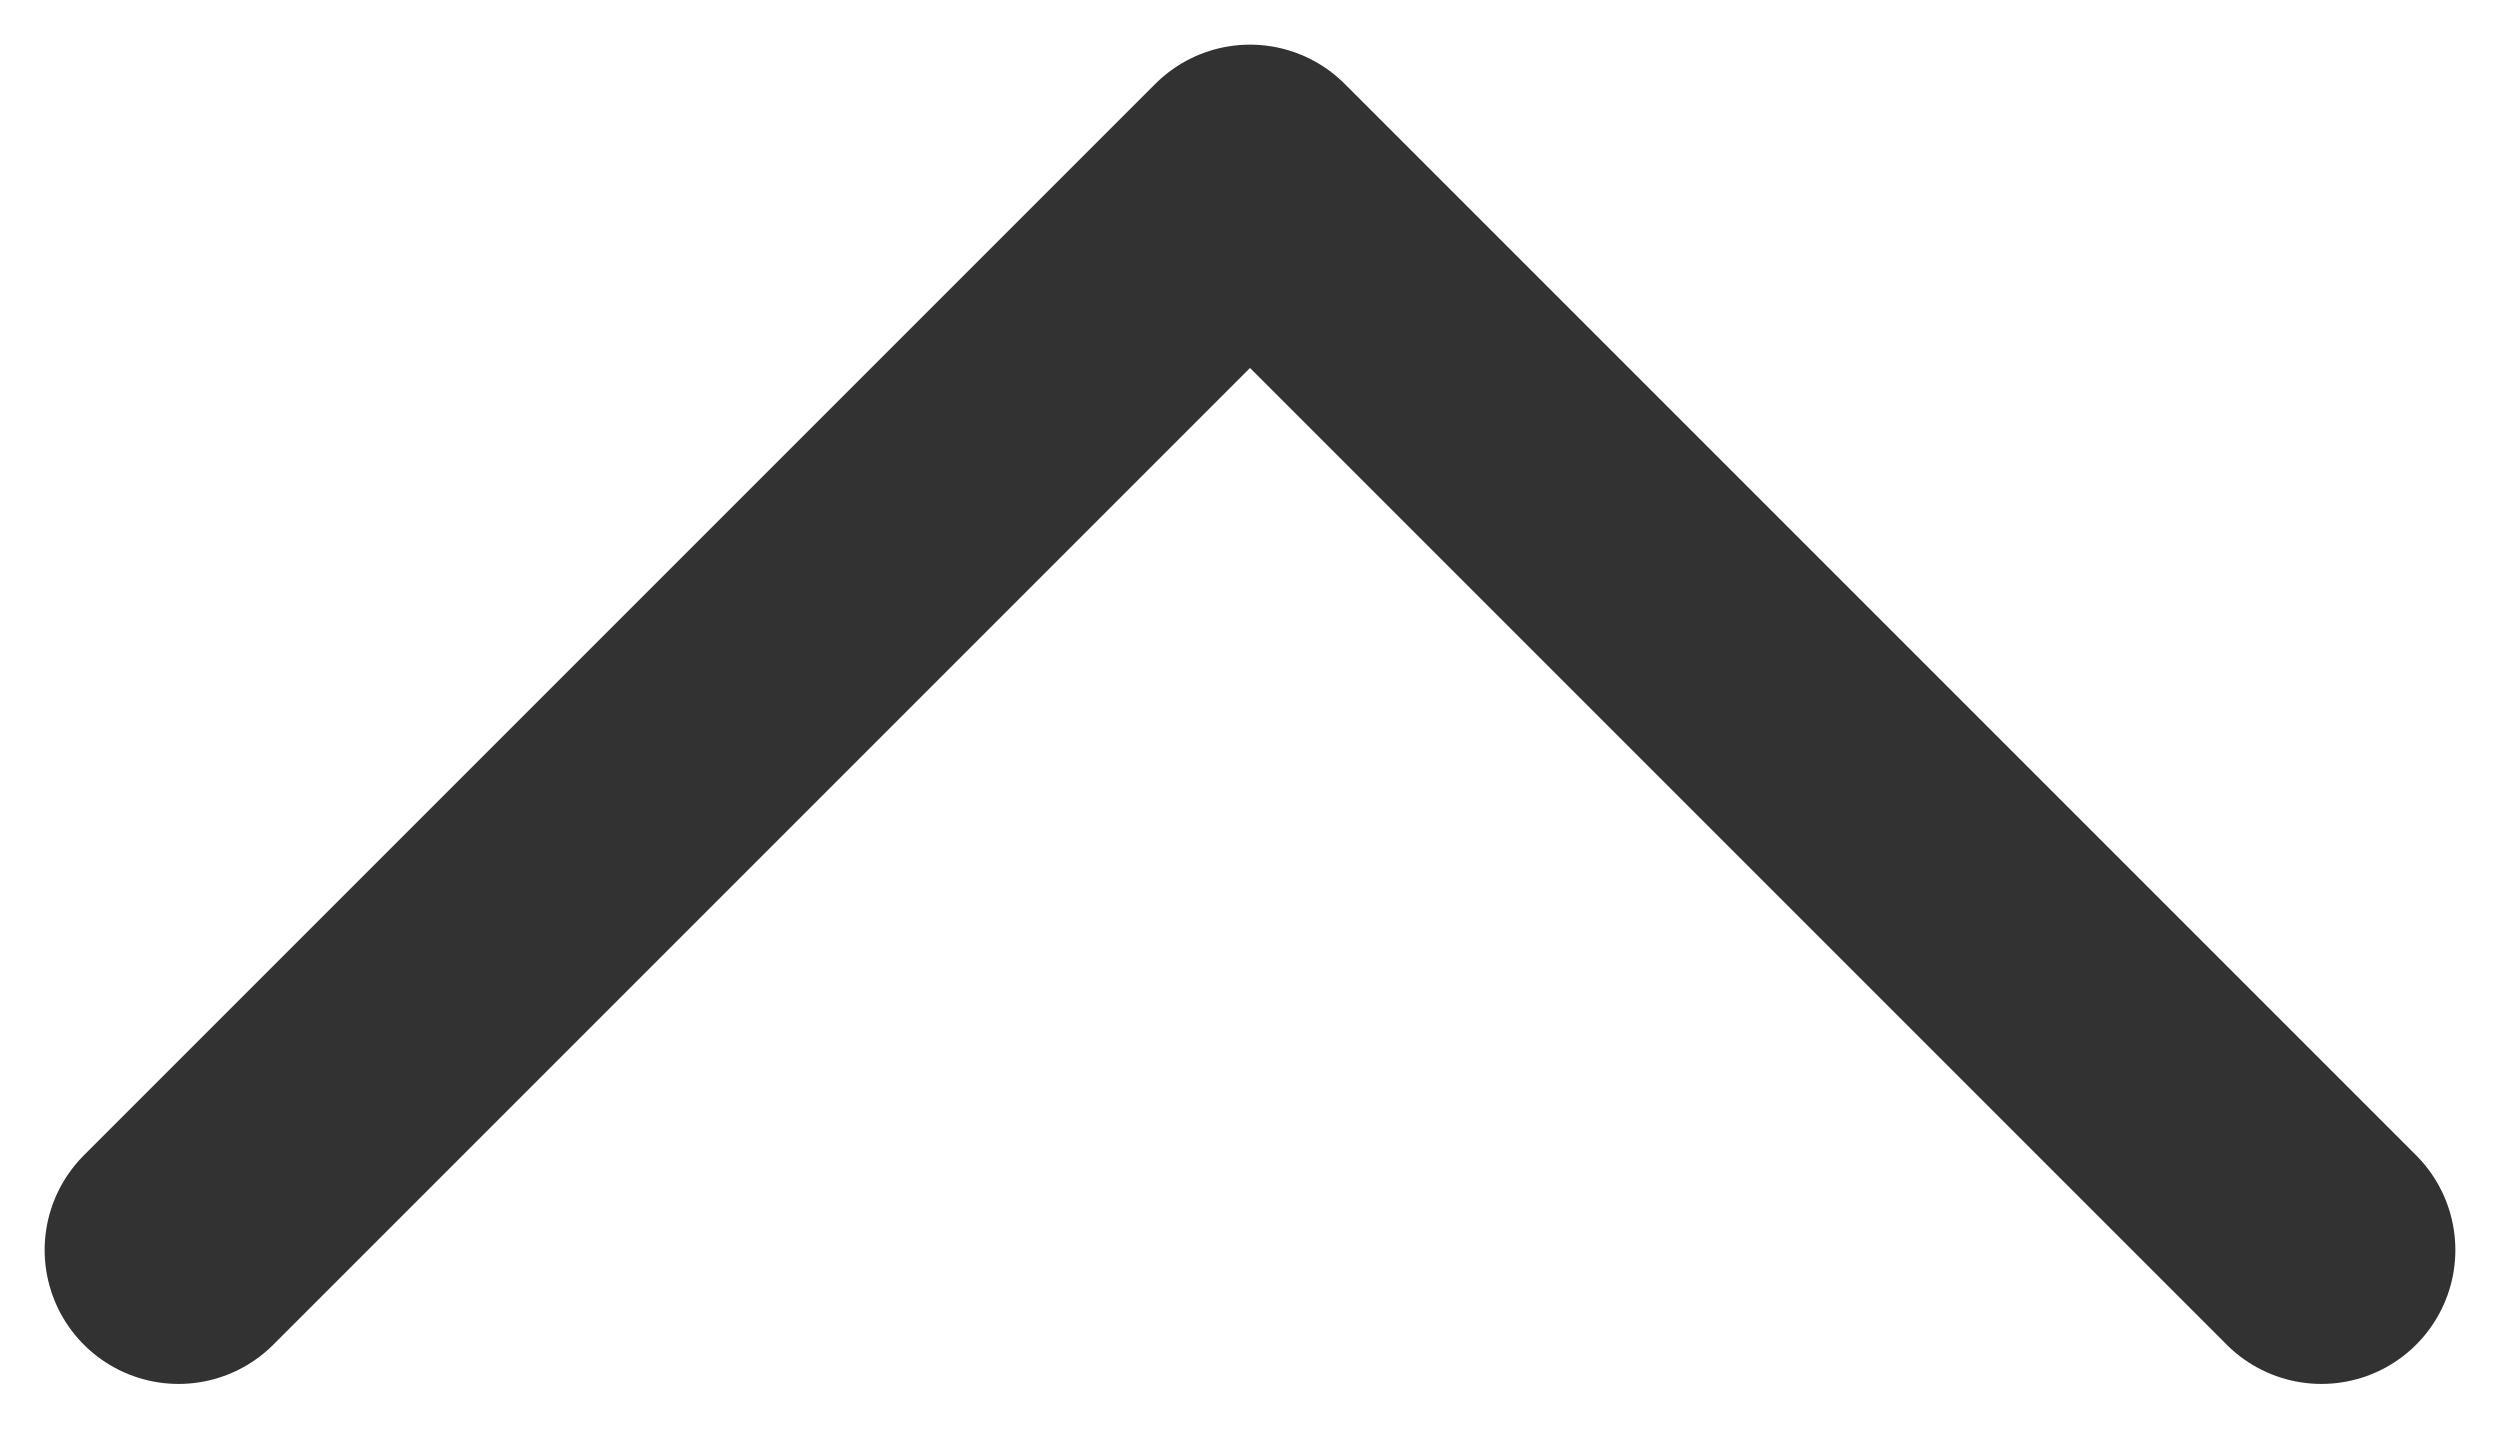 <svg width="14" height="8" viewBox="0 0 14 8" fill="none" xmlns="http://www.w3.org/2000/svg">
<path d="M13 7L7 1L1 7" stroke="#323232" stroke-width="1.5" stroke-linecap="round" stroke-linejoin="round"/>
</svg>
